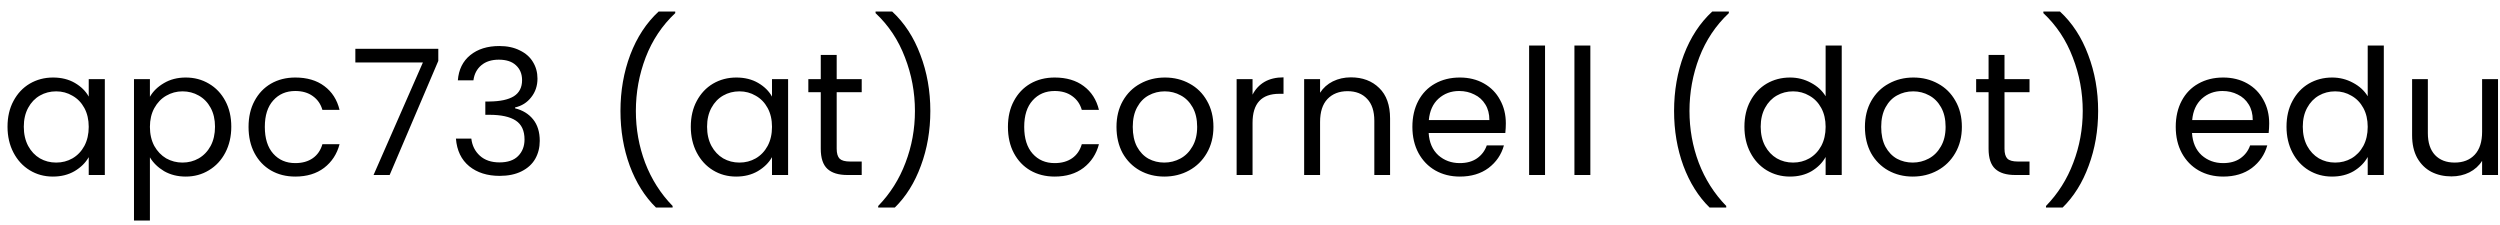 <svg width="200" height="18" viewBox="0 0 200 18" fill="none" xmlns="http://www.w3.org/2000/svg">
<path d="M0.602 10.136C0.602 9.352 0.761 8.666 1.078 8.078C1.395 7.481 1.829 7.019 2.38 6.692C2.94 6.365 3.561 6.202 4.242 6.202C4.914 6.202 5.497 6.347 5.992 6.636C6.487 6.925 6.855 7.289 7.098 7.728V6.328H8.386V14H7.098V12.572C6.846 13.02 6.468 13.393 5.964 13.692C5.469 13.981 4.891 14.126 4.228 14.126C3.547 14.126 2.931 13.958 2.38 13.622C1.829 13.286 1.395 12.815 1.078 12.208C0.761 11.601 0.602 10.911 0.602 10.136ZM7.098 10.15C7.098 9.571 6.981 9.067 6.748 8.638C6.515 8.209 6.197 7.882 5.796 7.658C5.404 7.425 4.97 7.308 4.494 7.308C4.018 7.308 3.584 7.42 3.192 7.644C2.8 7.868 2.487 8.195 2.254 8.624C2.021 9.053 1.904 9.557 1.904 10.136C1.904 10.724 2.021 11.237 2.254 11.676C2.487 12.105 2.8 12.437 3.192 12.67C3.584 12.894 4.018 13.006 4.494 13.006C4.97 13.006 5.404 12.894 5.796 12.67C6.197 12.437 6.515 12.105 6.748 11.676C6.981 11.237 7.098 10.729 7.098 10.15ZM11.993 7.742C12.245 7.303 12.618 6.939 13.113 6.65C13.617 6.351 14.2 6.202 14.863 6.202C15.544 6.202 16.16 6.365 16.711 6.692C17.271 7.019 17.71 7.481 18.027 8.078C18.344 8.666 18.503 9.352 18.503 10.136C18.503 10.911 18.344 11.601 18.027 12.208C17.71 12.815 17.271 13.286 16.711 13.622C16.16 13.958 15.544 14.126 14.863 14.126C14.21 14.126 13.631 13.981 13.127 13.692C12.632 13.393 12.254 13.025 11.993 12.586V17.64H10.719V6.328H11.993V7.742ZM17.201 10.136C17.201 9.557 17.084 9.053 16.851 8.624C16.618 8.195 16.3 7.868 15.899 7.644C15.507 7.42 15.073 7.308 14.597 7.308C14.13 7.308 13.696 7.425 13.295 7.658C12.903 7.882 12.586 8.213 12.343 8.652C12.11 9.081 11.993 9.581 11.993 10.15C11.993 10.729 12.11 11.237 12.343 11.676C12.586 12.105 12.903 12.437 13.295 12.67C13.696 12.894 14.13 13.006 14.597 13.006C15.073 13.006 15.507 12.894 15.899 12.67C16.3 12.437 16.618 12.105 16.851 11.676C17.084 11.237 17.201 10.724 17.201 10.136ZM19.884 10.15C19.884 9.357 20.043 8.666 20.36 8.078C20.677 7.481 21.116 7.019 21.676 6.692C22.245 6.365 22.894 6.202 23.622 6.202C24.564 6.202 25.339 6.431 25.946 6.888C26.562 7.345 26.968 7.98 27.164 8.792H25.792C25.661 8.325 25.404 7.957 25.022 7.686C24.648 7.415 24.182 7.28 23.622 7.28C22.894 7.28 22.306 7.532 21.858 8.036C21.41 8.531 21.186 9.235 21.186 10.15C21.186 11.074 21.41 11.788 21.858 12.292C22.306 12.796 22.894 13.048 23.622 13.048C24.182 13.048 24.648 12.917 25.022 12.656C25.395 12.395 25.652 12.021 25.792 11.536H27.164C26.959 12.32 26.548 12.95 25.932 13.426C25.316 13.893 24.546 14.126 23.622 14.126C22.894 14.126 22.245 13.963 21.676 13.636C21.116 13.309 20.677 12.847 20.36 12.25C20.043 11.653 19.884 10.953 19.884 10.15ZM35.064 4.872L31.172 14H29.884L33.832 4.998H28.428V3.906H35.064V4.872ZM36.628 6.426C36.694 5.567 37.025 4.895 37.622 4.41C38.22 3.925 38.994 3.682 39.946 3.682C40.581 3.682 41.127 3.799 41.584 4.032C42.051 4.256 42.401 4.564 42.634 4.956C42.877 5.348 42.998 5.791 42.998 6.286C42.998 6.865 42.83 7.364 42.494 7.784C42.168 8.204 41.738 8.475 41.206 8.596V8.666C41.813 8.815 42.294 9.109 42.648 9.548C43.003 9.987 43.18 10.561 43.18 11.27C43.18 11.802 43.059 12.283 42.816 12.712C42.574 13.132 42.21 13.463 41.724 13.706C41.239 13.949 40.656 14.07 39.974 14.07C38.985 14.07 38.173 13.813 37.538 13.3C36.904 12.777 36.549 12.04 36.474 11.088H37.706C37.772 11.648 38 12.105 38.392 12.46C38.784 12.815 39.307 12.992 39.96 12.992C40.614 12.992 41.108 12.824 41.444 12.488C41.79 12.143 41.962 11.699 41.962 11.158C41.962 10.458 41.729 9.954 41.262 9.646C40.796 9.338 40.091 9.184 39.148 9.184H38.826V8.12H39.162C40.021 8.111 40.67 7.971 41.108 7.7C41.547 7.42 41.766 6.991 41.766 6.412C41.766 5.917 41.603 5.521 41.276 5.222C40.959 4.923 40.502 4.774 39.904 4.774C39.326 4.774 38.859 4.923 38.504 5.222C38.15 5.521 37.94 5.922 37.874 6.426H36.628ZM52.479 16.604C51.583 15.727 50.883 14.611 50.379 13.258C49.884 11.905 49.637 10.444 49.637 8.876C49.637 7.271 49.898 5.773 50.421 4.382C50.953 2.982 51.709 1.829 52.689 0.924H54.019V1.05C52.974 2.03 52.185 3.211 51.653 4.592C51.13 5.964 50.869 7.392 50.869 8.876C50.869 10.323 51.116 11.704 51.611 13.02C52.115 14.336 52.848 15.489 53.809 16.478V16.604H52.479ZM55.264 10.136C55.264 9.352 55.423 8.666 55.74 8.078C56.058 7.481 56.492 7.019 57.042 6.692C57.602 6.365 58.223 6.202 58.904 6.202C59.576 6.202 60.16 6.347 60.654 6.636C61.149 6.925 61.518 7.289 61.76 7.728V6.328H63.048V14H61.76V12.572C61.508 13.02 61.13 13.393 60.626 13.692C60.132 13.981 59.553 14.126 58.89 14.126C58.209 14.126 57.593 13.958 57.042 13.622C56.492 13.286 56.058 12.815 55.74 12.208C55.423 11.601 55.264 10.911 55.264 10.136ZM61.76 10.15C61.76 9.571 61.644 9.067 61.41 8.638C61.177 8.209 60.86 7.882 60.458 7.658C60.066 7.425 59.632 7.308 59.156 7.308C58.68 7.308 58.246 7.42 57.854 7.644C57.462 7.868 57.15 8.195 56.916 8.624C56.683 9.053 56.566 9.557 56.566 10.136C56.566 10.724 56.683 11.237 56.916 11.676C57.15 12.105 57.462 12.437 57.854 12.67C58.246 12.894 58.68 13.006 59.156 13.006C59.632 13.006 60.066 12.894 60.458 12.67C60.86 12.437 61.177 12.105 61.41 11.676C61.644 11.237 61.76 10.729 61.76 10.15ZM66.935 7.378V11.9C66.935 12.273 67.015 12.539 67.173 12.698C67.332 12.847 67.607 12.922 67.999 12.922H68.937V14H67.789C67.08 14 66.548 13.837 66.193 13.51C65.839 13.183 65.661 12.647 65.661 11.9V7.378H64.667V6.328H65.661V4.396H66.935V6.328H68.937V7.378H66.935ZM70.255 16.604V16.478C71.216 15.489 71.944 14.336 72.439 13.02C72.943 11.704 73.195 10.323 73.195 8.876C73.195 7.392 72.929 5.964 72.397 4.592C71.874 3.211 71.09 2.03 70.045 1.05V0.924H71.375C72.355 1.829 73.106 2.982 73.629 4.382C74.161 5.773 74.427 7.271 74.427 8.876C74.427 10.444 74.175 11.905 73.671 13.258C73.176 14.611 72.481 15.727 71.585 16.604H70.255ZM80.635 10.15C80.635 9.357 80.793 8.666 81.111 8.078C81.428 7.481 81.867 7.019 82.427 6.692C82.996 6.365 83.645 6.202 84.373 6.202C85.315 6.202 86.09 6.431 86.697 6.888C87.313 7.345 87.719 7.98 87.915 8.792H86.543C86.412 8.325 86.155 7.957 85.773 7.686C85.399 7.415 84.933 7.28 84.373 7.28C83.645 7.28 83.057 7.532 82.609 8.036C82.161 8.531 81.937 9.235 81.937 10.15C81.937 11.074 82.161 11.788 82.609 12.292C83.057 12.796 83.645 13.048 84.373 13.048C84.933 13.048 85.399 12.917 85.773 12.656C86.146 12.395 86.403 12.021 86.543 11.536H87.915C87.709 12.32 87.299 12.95 86.683 13.426C86.067 13.893 85.297 14.126 84.373 14.126C83.645 14.126 82.996 13.963 82.427 13.636C81.867 13.309 81.428 12.847 81.111 12.25C80.793 11.653 80.635 10.953 80.635 10.15ZM93.141 14.126C92.422 14.126 91.769 13.963 91.181 13.636C90.602 13.309 90.145 12.847 89.809 12.25C89.482 11.643 89.319 10.943 89.319 10.15C89.319 9.366 89.487 8.675 89.823 8.078C90.168 7.471 90.635 7.009 91.223 6.692C91.811 6.365 92.469 6.202 93.197 6.202C93.925 6.202 94.583 6.365 95.171 6.692C95.759 7.009 96.221 7.467 96.557 8.064C96.902 8.661 97.075 9.357 97.075 10.15C97.075 10.943 96.897 11.643 96.543 12.25C96.197 12.847 95.726 13.309 95.129 13.636C94.531 13.963 93.869 14.126 93.141 14.126ZM93.141 13.006C93.598 13.006 94.027 12.899 94.429 12.684C94.83 12.469 95.152 12.147 95.395 11.718C95.647 11.289 95.773 10.766 95.773 10.15C95.773 9.534 95.651 9.011 95.409 8.582C95.166 8.153 94.849 7.835 94.457 7.63C94.065 7.415 93.64 7.308 93.183 7.308C92.716 7.308 92.287 7.415 91.895 7.63C91.512 7.835 91.204 8.153 90.971 8.582C90.737 9.011 90.621 9.534 90.621 10.15C90.621 10.775 90.733 11.303 90.957 11.732C91.19 12.161 91.498 12.483 91.881 12.698C92.263 12.903 92.683 13.006 93.141 13.006ZM100.204 7.574C100.428 7.135 100.745 6.795 101.156 6.552C101.576 6.309 102.084 6.188 102.682 6.188V7.504H102.346C100.918 7.504 100.204 8.279 100.204 9.828V14H98.93V6.328H100.204V7.574ZM108.07 6.188C109.004 6.188 109.76 6.473 110.338 7.042C110.917 7.602 111.206 8.414 111.206 9.478V14H109.946V9.66C109.946 8.895 109.755 8.311 109.372 7.91C108.99 7.499 108.467 7.294 107.804 7.294C107.132 7.294 106.596 7.504 106.194 7.924C105.802 8.344 105.606 8.955 105.606 9.758V14H104.332V6.328H105.606V7.42C105.858 7.028 106.199 6.725 106.628 6.51C107.067 6.295 107.548 6.188 108.07 6.188ZM120.467 9.87C120.467 10.113 120.453 10.369 120.425 10.64H114.293C114.34 11.396 114.597 11.989 115.063 12.418C115.539 12.838 116.113 13.048 116.785 13.048C117.336 13.048 117.793 12.922 118.157 12.67C118.531 12.409 118.792 12.063 118.941 11.634H120.313C120.108 12.371 119.697 12.973 119.081 13.44C118.465 13.897 117.7 14.126 116.785 14.126C116.057 14.126 115.404 13.963 114.825 13.636C114.256 13.309 113.808 12.847 113.481 12.25C113.155 11.643 112.991 10.943 112.991 10.15C112.991 9.357 113.15 8.661 113.467 8.064C113.785 7.467 114.228 7.009 114.797 6.692C115.376 6.365 116.039 6.202 116.785 6.202C117.513 6.202 118.157 6.361 118.717 6.678C119.277 6.995 119.707 7.434 120.005 7.994C120.313 8.545 120.467 9.17 120.467 9.87ZM119.151 9.604C119.151 9.119 119.044 8.703 118.829 8.358C118.615 8.003 118.321 7.737 117.947 7.56C117.583 7.373 117.177 7.28 116.729 7.28C116.085 7.28 115.535 7.485 115.077 7.896C114.629 8.307 114.373 8.876 114.307 9.604H119.151ZM123.603 3.64V14H122.329V3.64H123.603ZM127.228 3.64V14H125.954V3.64H127.228ZM136.768 16.604C135.872 15.727 135.172 14.611 134.668 13.258C134.173 11.905 133.926 10.444 133.926 8.876C133.926 7.271 134.187 5.773 134.71 4.382C135.242 2.982 135.998 1.829 136.978 0.924H138.308V1.05C137.263 2.03 136.474 3.211 135.942 4.592C135.419 5.964 135.158 7.392 135.158 8.876C135.158 10.323 135.405 11.704 135.9 13.02C136.404 14.336 137.137 15.489 138.098 16.478V16.604H136.768ZM139.554 10.136C139.554 9.352 139.712 8.666 140.03 8.078C140.347 7.481 140.781 7.019 141.332 6.692C141.892 6.365 142.517 6.202 143.208 6.202C143.805 6.202 144.36 6.342 144.874 6.622C145.387 6.893 145.779 7.252 146.05 7.7V3.64H147.338V14H146.05V12.558C145.798 13.015 145.424 13.393 144.93 13.692C144.435 13.981 143.856 14.126 143.194 14.126C142.512 14.126 141.892 13.958 141.332 13.622C140.781 13.286 140.347 12.815 140.03 12.208C139.712 11.601 139.554 10.911 139.554 10.136ZM146.05 10.15C146.05 9.571 145.933 9.067 145.7 8.638C145.466 8.209 145.149 7.882 144.748 7.658C144.356 7.425 143.922 7.308 143.446 7.308C142.97 7.308 142.536 7.42 142.144 7.644C141.752 7.868 141.439 8.195 141.206 8.624C140.972 9.053 140.856 9.557 140.856 10.136C140.856 10.724 140.972 11.237 141.206 11.676C141.439 12.105 141.752 12.437 142.144 12.67C142.536 12.894 142.97 13.006 143.446 13.006C143.922 13.006 144.356 12.894 144.748 12.67C145.149 12.437 145.466 12.105 145.7 11.676C145.933 11.237 146.05 10.729 146.05 10.15ZM153.016 14.126C152.298 14.126 151.644 13.963 151.056 13.636C150.478 13.309 150.02 12.847 149.684 12.25C149.358 11.643 149.194 10.943 149.194 10.15C149.194 9.366 149.362 8.675 149.698 8.078C150.044 7.471 150.51 7.009 151.098 6.692C151.686 6.365 152.344 6.202 153.072 6.202C153.8 6.202 154.458 6.365 155.046 6.692C155.634 7.009 156.096 7.467 156.432 8.064C156.778 8.661 156.95 9.357 156.95 10.15C156.95 10.943 156.773 11.643 156.418 12.25C156.073 12.847 155.602 13.309 155.004 13.636C154.407 13.963 153.744 14.126 153.016 14.126ZM153.016 13.006C153.474 13.006 153.903 12.899 154.304 12.684C154.706 12.469 155.028 12.147 155.27 11.718C155.522 11.289 155.648 10.766 155.648 10.15C155.648 9.534 155.527 9.011 155.284 8.582C155.042 8.153 154.724 7.835 154.332 7.63C153.94 7.415 153.516 7.308 153.058 7.308C152.592 7.308 152.162 7.415 151.77 7.63C151.388 7.835 151.08 8.153 150.846 8.582C150.613 9.011 150.496 9.534 150.496 10.15C150.496 10.775 150.608 11.303 150.832 11.732C151.066 12.161 151.374 12.483 151.756 12.698C152.139 12.903 152.559 13.006 153.016 13.006ZM160.36 7.378V11.9C160.36 12.273 160.439 12.539 160.598 12.698C160.756 12.847 161.032 12.922 161.424 12.922H162.362V14H161.214C160.504 14 159.972 13.837 159.618 13.51C159.263 13.183 159.086 12.647 159.086 11.9V7.378H158.092V6.328H159.086V4.396H160.36V6.328H162.362V7.378H160.36ZM163.679 16.604V16.478C164.641 15.489 165.369 14.336 165.863 13.02C166.367 11.704 166.619 10.323 166.619 8.876C166.619 7.392 166.353 5.964 165.821 4.592C165.299 3.211 164.515 2.03 163.469 1.05V0.924H164.799C165.779 1.829 166.531 2.982 167.053 4.382C167.585 5.773 167.851 7.271 167.851 8.876C167.851 10.444 167.599 11.905 167.095 13.258C166.601 14.611 165.905 15.727 165.009 16.604H163.679ZM181.535 9.87C181.535 10.113 181.521 10.369 181.493 10.64H175.361C175.408 11.396 175.664 11.989 176.131 12.418C176.607 12.838 177.181 13.048 177.853 13.048C178.404 13.048 178.861 12.922 179.225 12.67C179.598 12.409 179.86 12.063 180.009 11.634H181.381C181.176 12.371 180.765 12.973 180.149 13.44C179.533 13.897 178.768 14.126 177.853 14.126C177.125 14.126 176.472 13.963 175.893 13.636C175.324 13.309 174.876 12.847 174.549 12.25C174.222 11.643 174.059 10.943 174.059 10.15C174.059 9.357 174.218 8.661 174.535 8.064C174.852 7.467 175.296 7.009 175.865 6.692C176.444 6.365 177.106 6.202 177.853 6.202C178.581 6.202 179.225 6.361 179.785 6.678C180.345 6.995 180.774 7.434 181.073 7.994C181.381 8.545 181.535 9.17 181.535 9.87ZM180.219 9.604C180.219 9.119 180.112 8.703 179.897 8.358C179.682 8.003 179.388 7.737 179.015 7.56C178.651 7.373 178.245 7.28 177.797 7.28C177.153 7.28 176.602 7.485 176.145 7.896C175.697 8.307 175.44 8.876 175.375 9.604H180.219ZM182.921 10.136C182.921 9.352 183.079 8.666 183.397 8.078C183.714 7.481 184.148 7.019 184.699 6.692C185.259 6.365 185.884 6.202 186.575 6.202C187.172 6.202 187.727 6.342 188.241 6.622C188.754 6.893 189.146 7.252 189.417 7.7V3.64H190.705V14H189.417V12.558C189.165 13.015 188.791 13.393 188.297 13.692C187.802 13.981 187.223 14.126 186.561 14.126C185.879 14.126 185.259 13.958 184.699 13.622C184.148 13.286 183.714 12.815 183.397 12.208C183.079 11.601 182.921 10.911 182.921 10.136ZM189.417 10.15C189.417 9.571 189.3 9.067 189.067 8.638C188.833 8.209 188.516 7.882 188.115 7.658C187.723 7.425 187.289 7.308 186.813 7.308C186.337 7.308 185.903 7.42 185.511 7.644C185.119 7.868 184.806 8.195 184.573 8.624C184.339 9.053 184.223 9.557 184.223 10.136C184.223 10.724 184.339 11.237 184.573 11.676C184.806 12.105 185.119 12.437 185.511 12.67C185.903 12.894 186.337 13.006 186.813 13.006C187.289 13.006 187.723 12.894 188.115 12.67C188.516 12.437 188.833 12.105 189.067 11.676C189.3 11.237 189.417 10.729 189.417 10.15ZM199.842 6.328V14H198.568V12.866C198.325 13.258 197.984 13.566 197.546 13.79C197.116 14.005 196.64 14.112 196.118 14.112C195.52 14.112 194.984 13.991 194.508 13.748C194.032 13.496 193.654 13.123 193.374 12.628C193.103 12.133 192.968 11.531 192.968 10.822V6.328H194.228V10.654C194.228 11.41 194.419 11.993 194.802 12.404C195.184 12.805 195.707 13.006 196.37 13.006C197.051 13.006 197.588 12.796 197.98 12.376C198.372 11.956 198.568 11.345 198.568 10.542V6.328H199.842Z" fill="black"/>
</svg>
